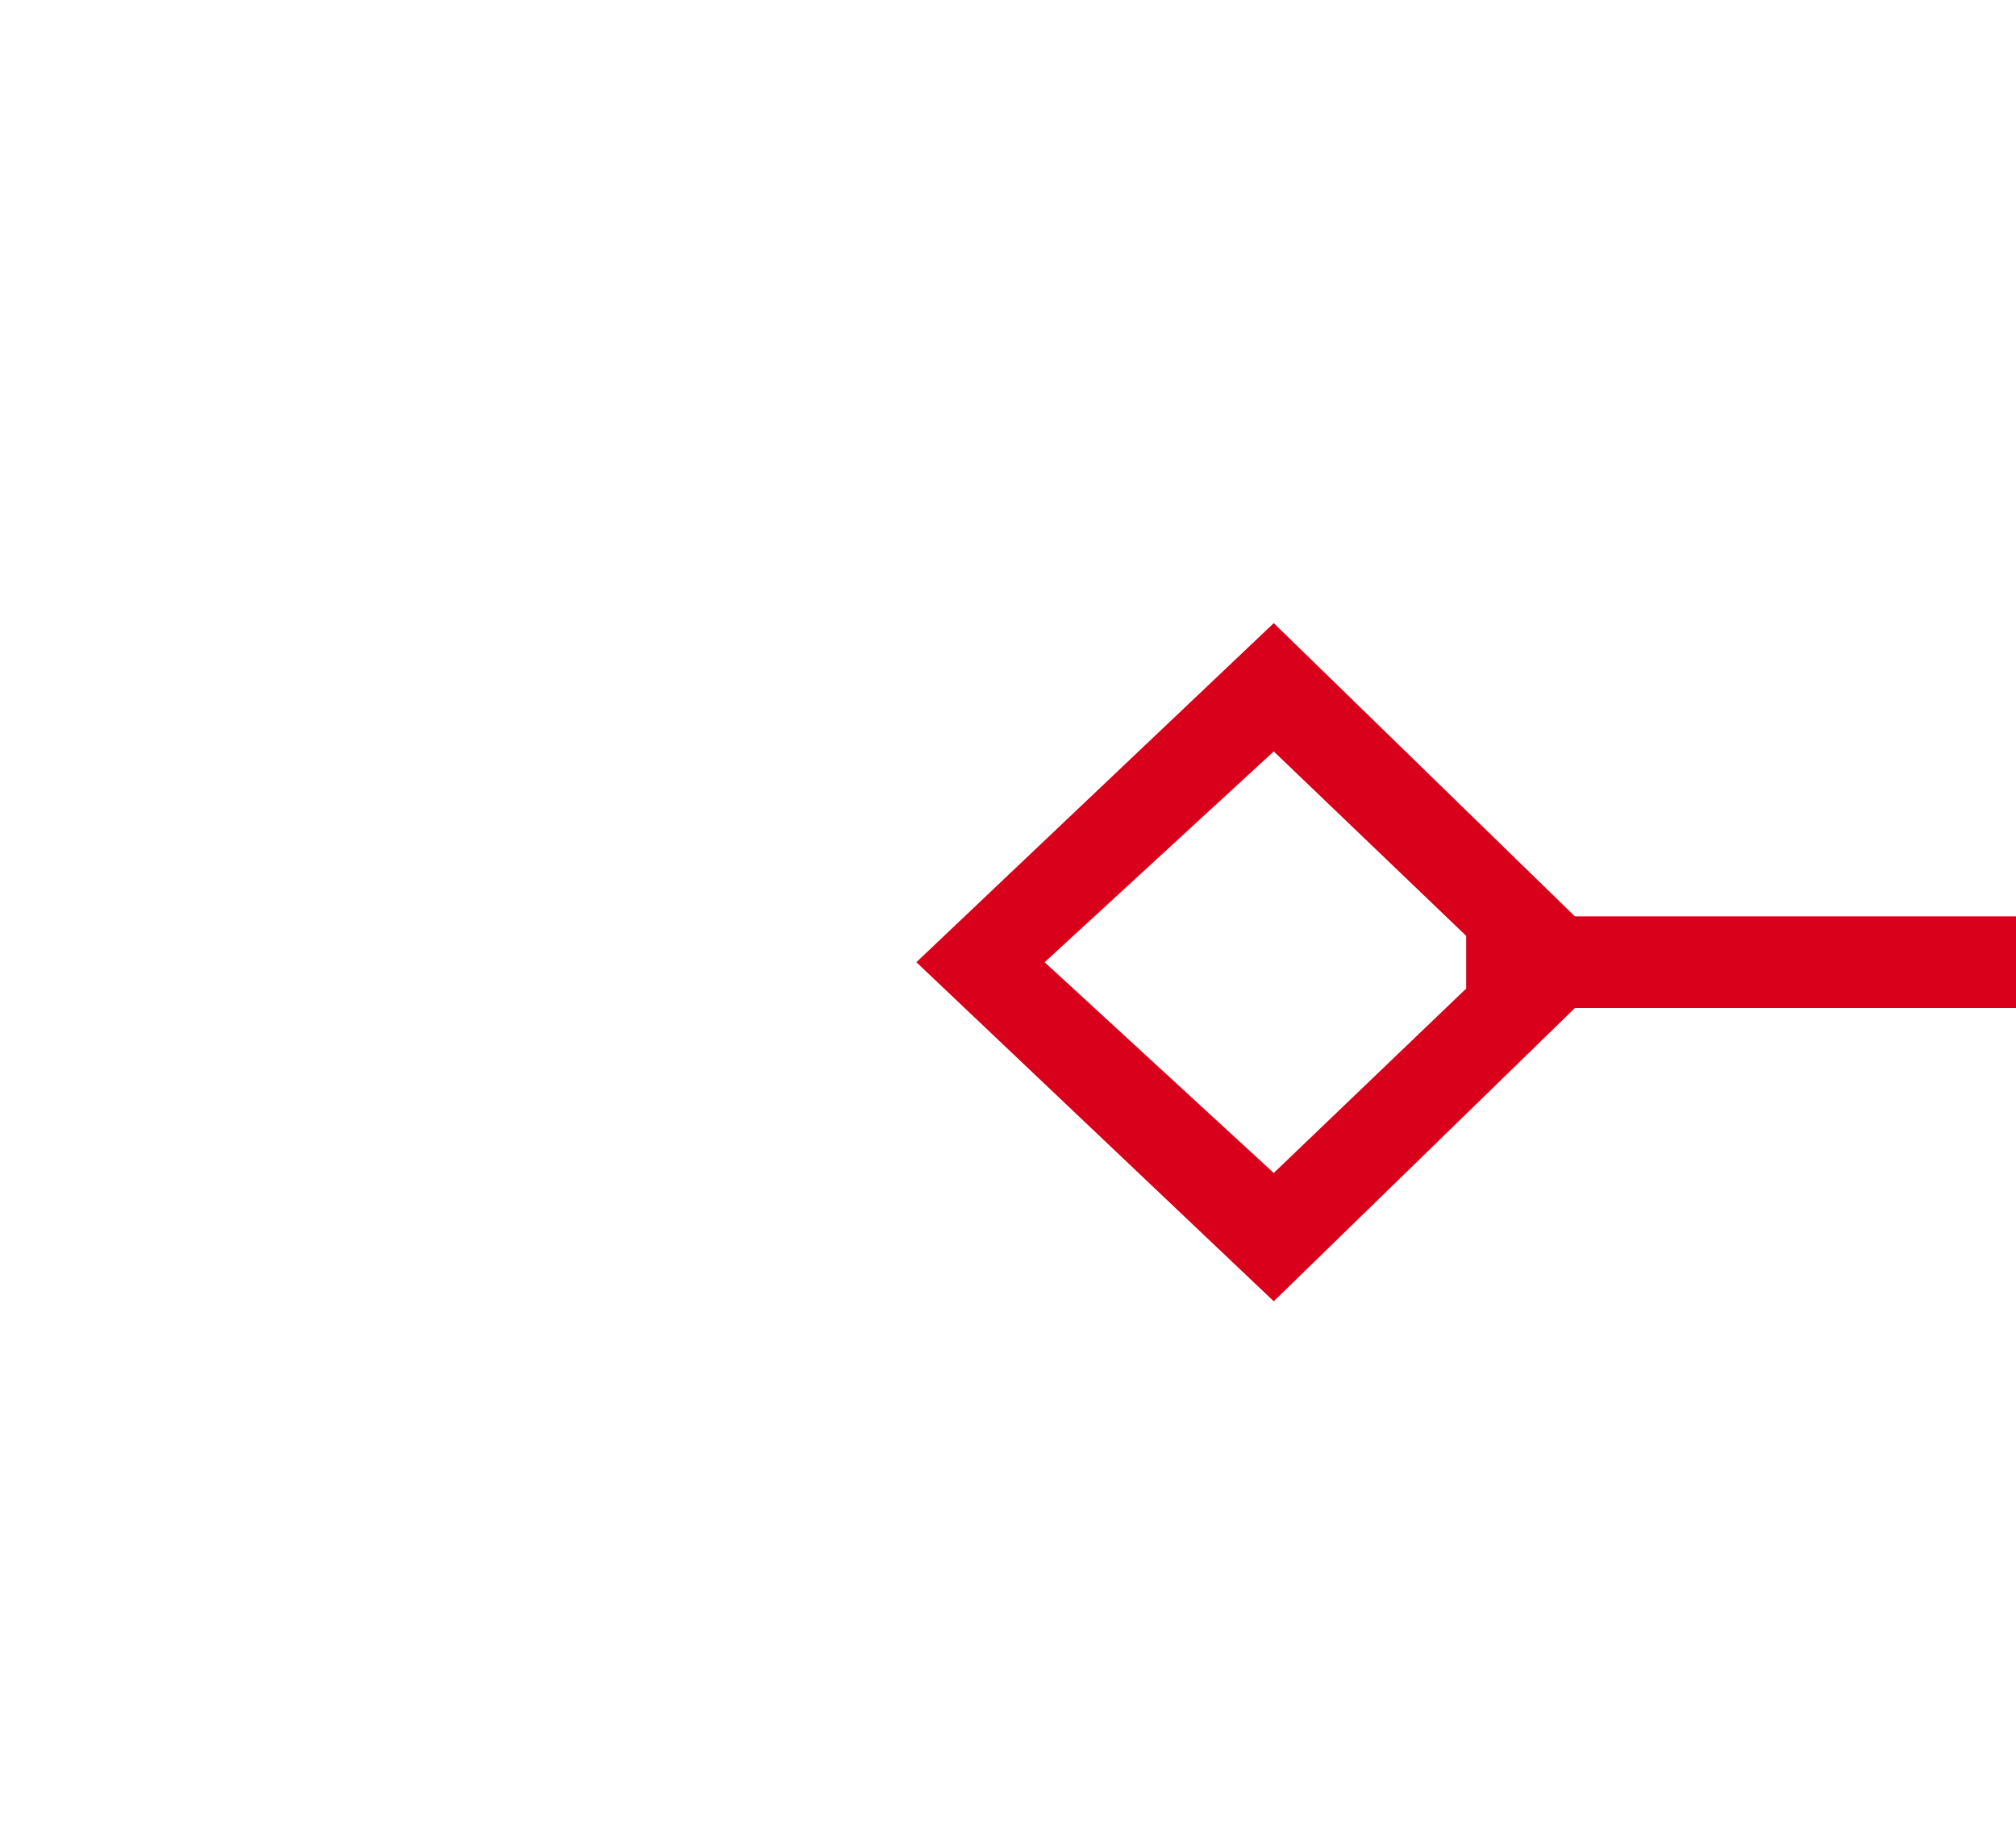 ﻿<?xml version="1.0" encoding="utf-8"?>
<svg version="1.1" xmlns:xlink="http://www.w3.org/1999/xlink" width="22px" height="20px" preserveAspectRatio="xMinYMid meet" viewBox="2154 467  22 18" xmlns="http://www.w3.org/2000/svg">
  <path d="M 2167.9 472.8  L 2164 476.5  L 2167.9 480.2  L 2171.7 476.5  L 2167.9 472.8  Z M 2167.9 478.8  L 2165.4 476.5  L 2167.9 474.2  L 2170.3 476.5  L 2167.9 478.8  Z M 2360.1 480.2  L 2364 476.5  L 2360.1 472.8  L 2356.3 476.5  L 2360.1 480.2  Z M 2360.1 474.2  L 2362.6 476.5  L 2360.1 478.8  L 2357.7 476.5  L 2360.1 474.2  Z " fill-rule="nonzero" fill="#d9001b" stroke="none" />
  <path d="M 2170 476.5  L 2358 476.5  " stroke-width="1" stroke="#d9001b" fill="none" />
</svg>